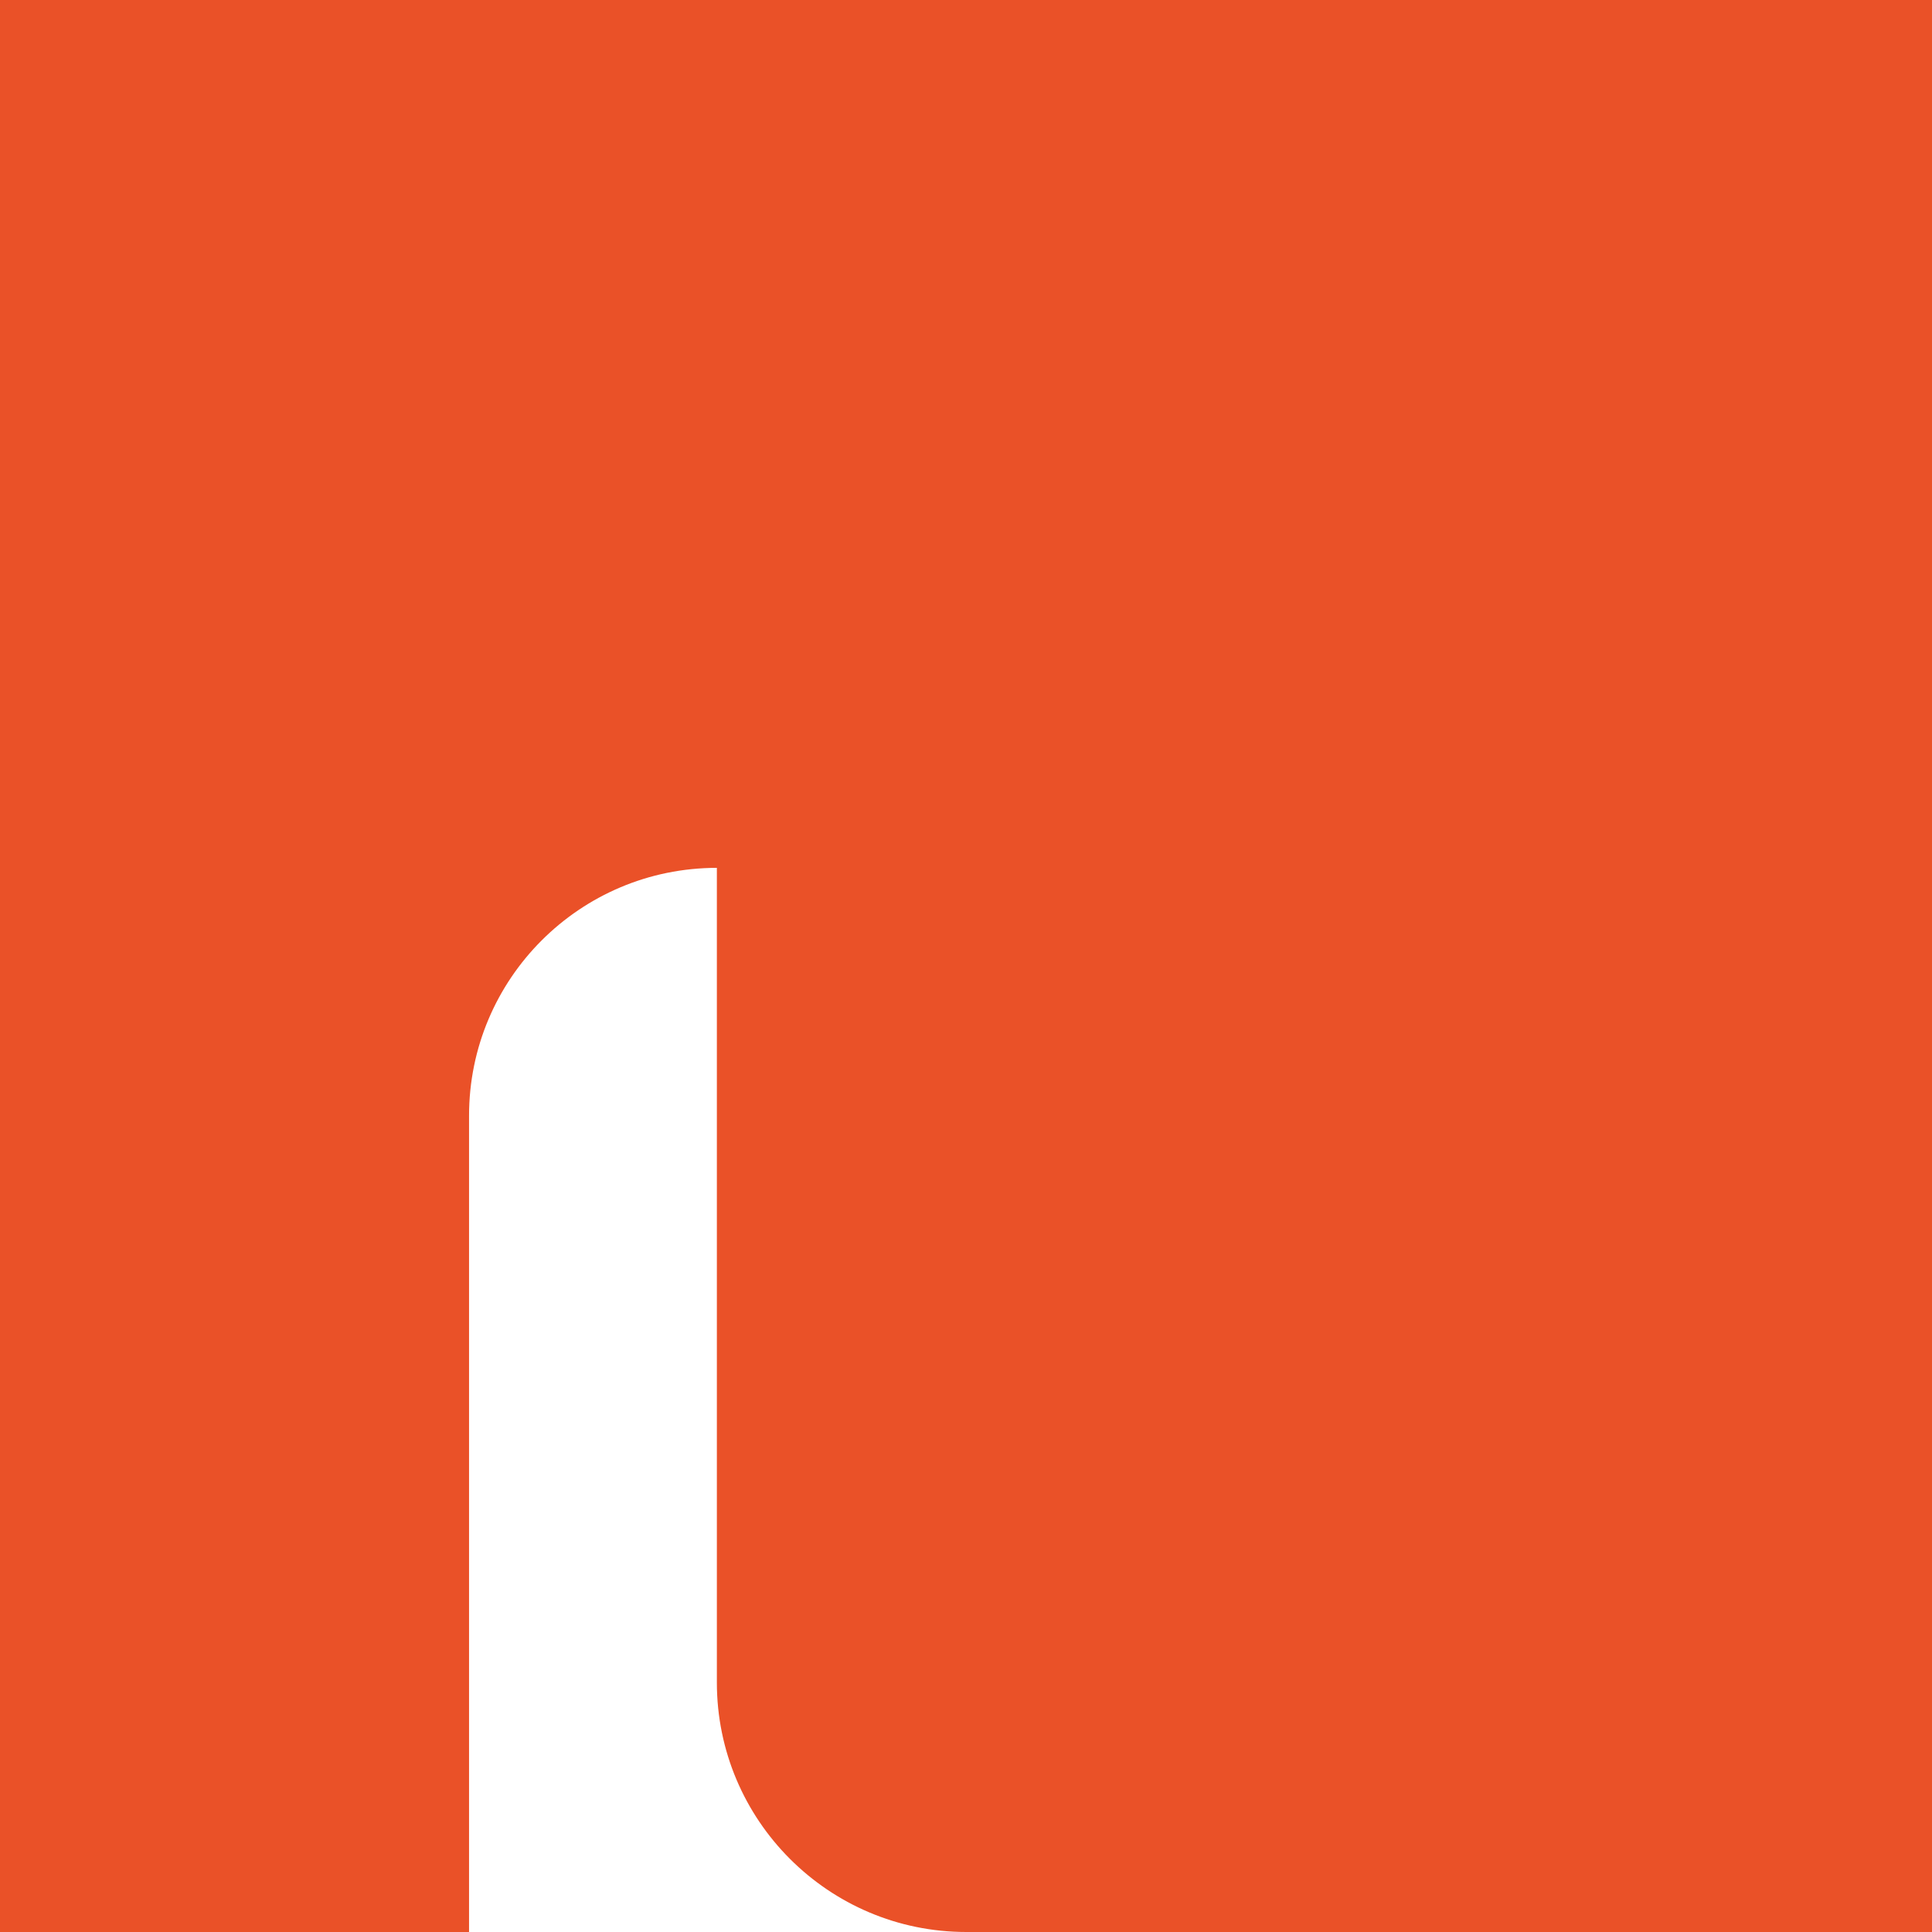 <?xml version="1.0" encoding="UTF-8"?>
<svg id="Capa_2" data-name="Capa 2" xmlns="http://www.w3.org/2000/svg" viewBox="0 0 58.86 58.86">
  <defs>
    <style>
      .cls-1 {
        fill: #ea5128;
        stroke-width: 0px;
      }
    </style>
  </defs>
  <g id="Dimensions">
    <path class="cls-1" d="M.26,0h-.26v58.86h14.29v-24.87c0-4.17,3.38-7.55,7.55-7.55v24.82c0,4.19,3.4,7.6,7.6,7.6h29.43V0H.26Z"/>
  </g>
</svg>